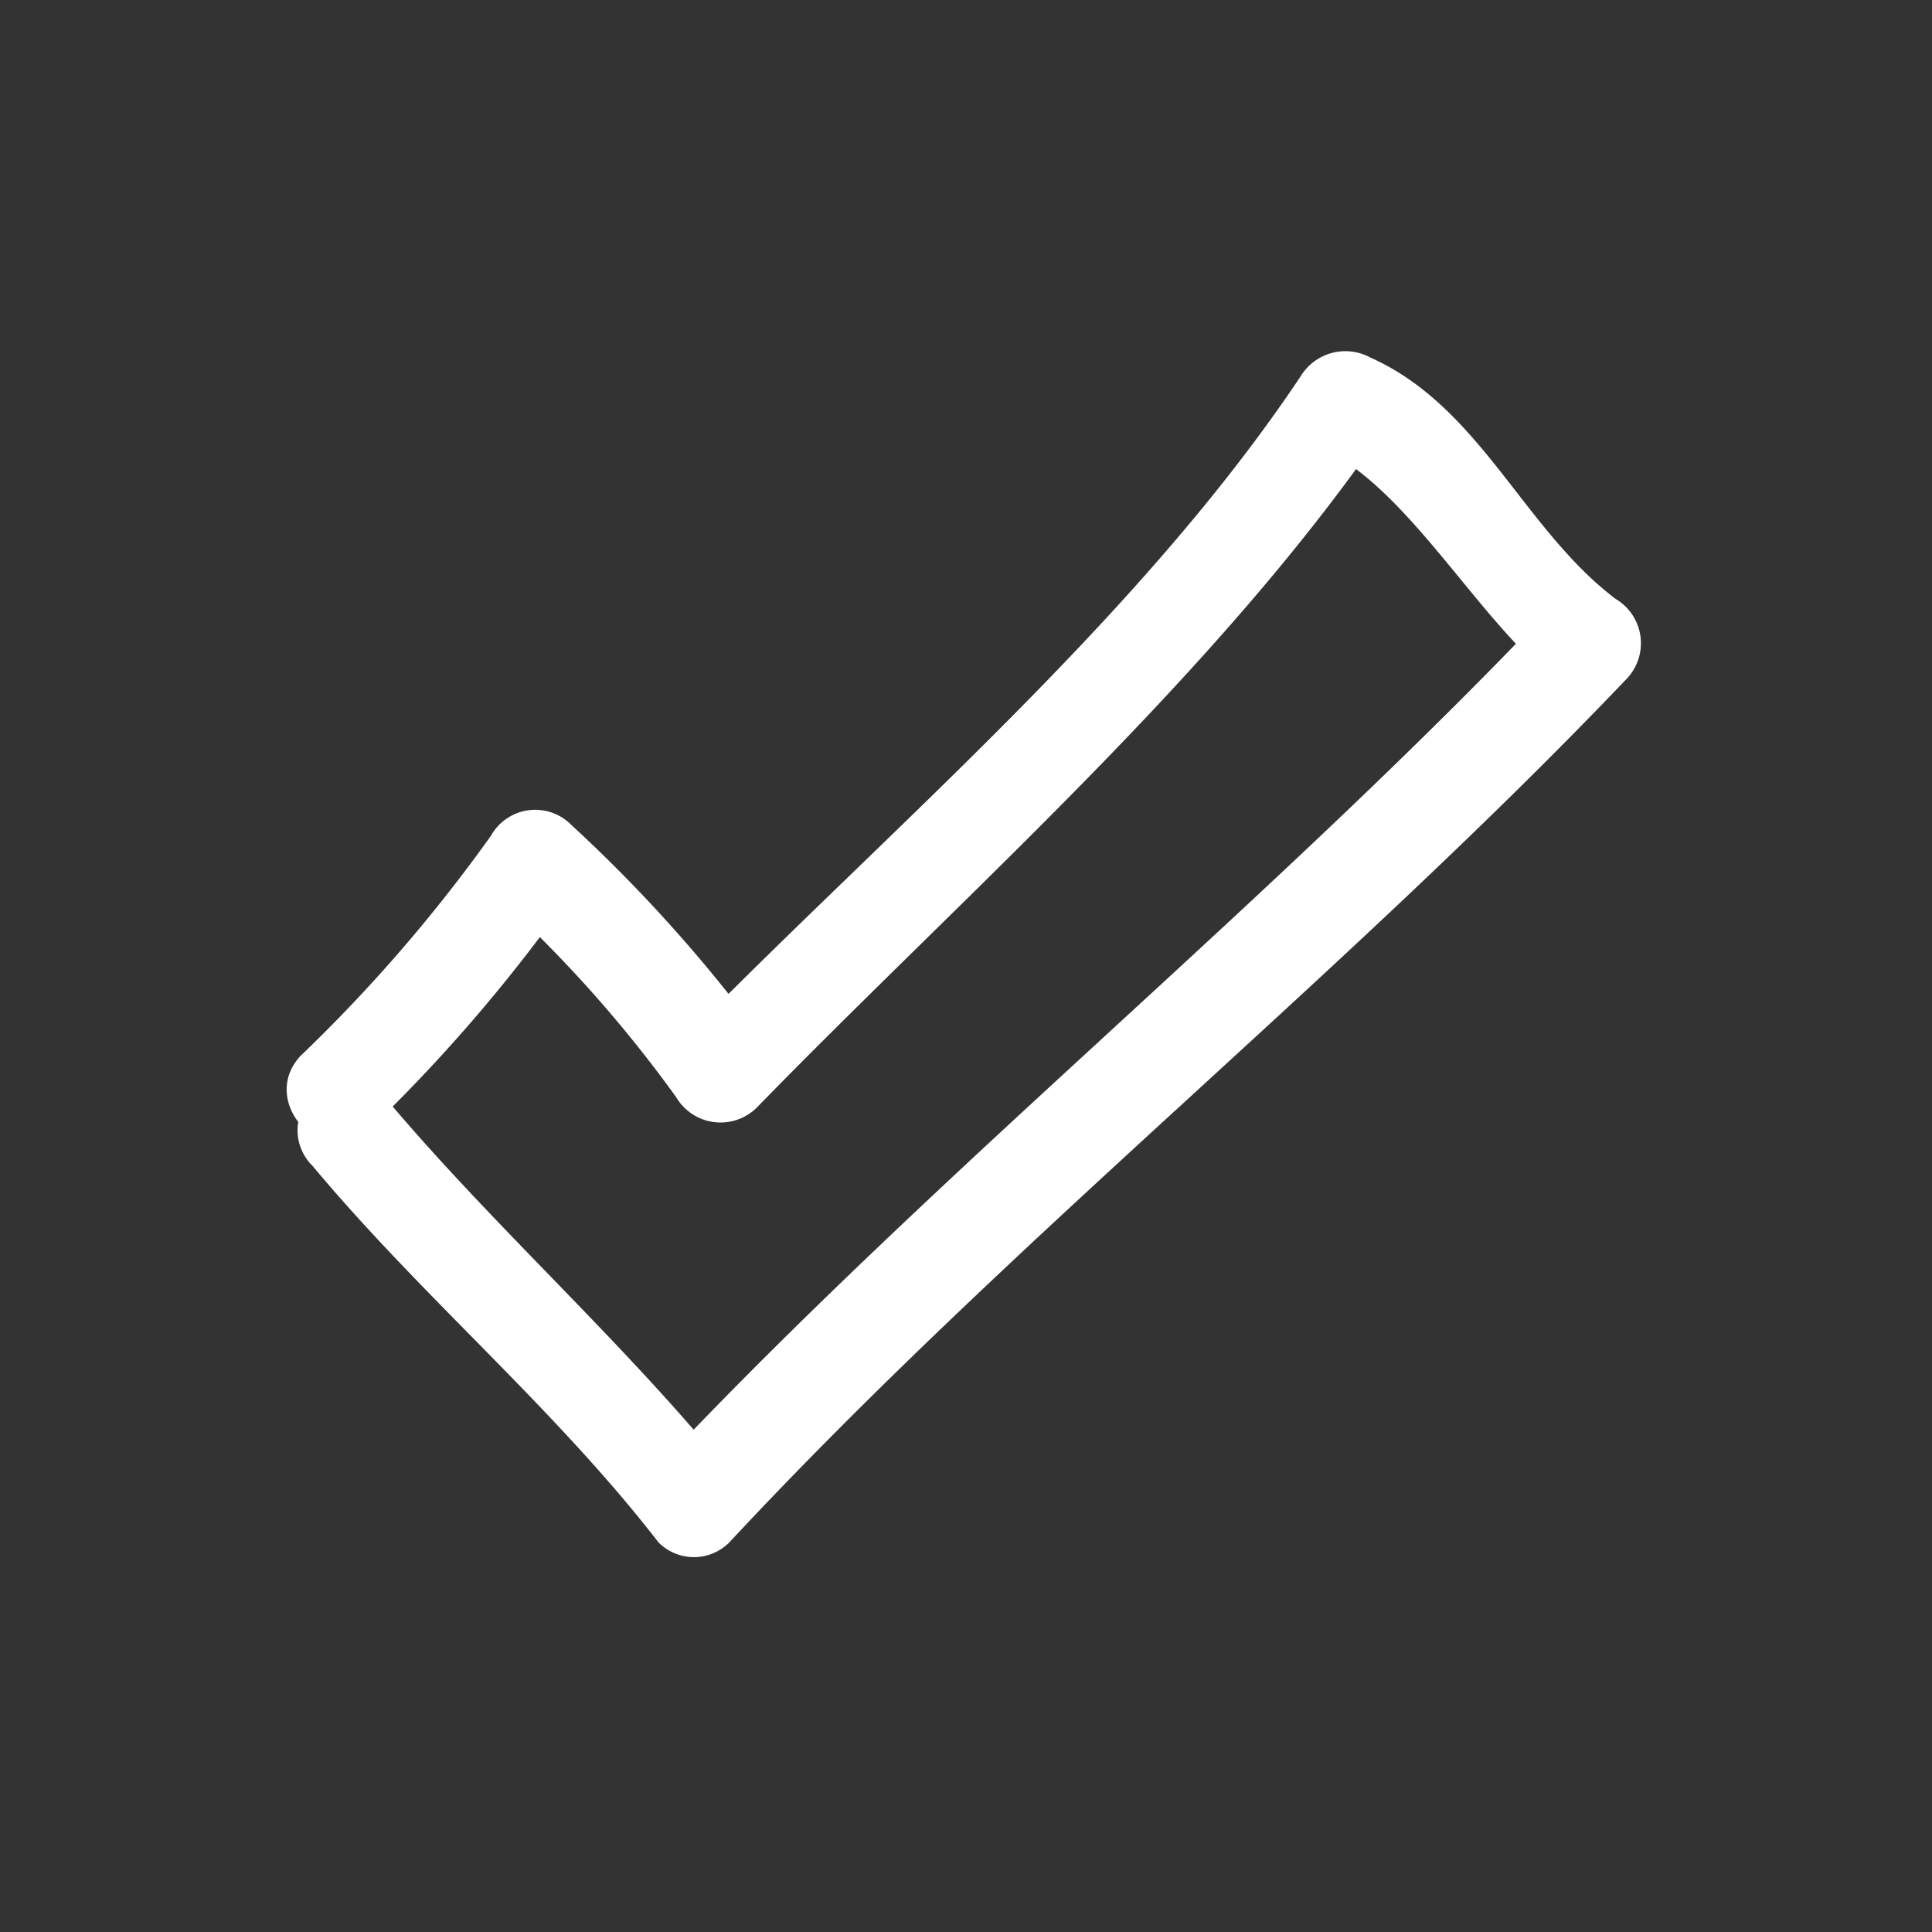 <svg xmlns="http://www.w3.org/2000/svg" viewBox="0 0 24 24"><rect x="0" y="0" width="24" height="24" fill="#333333" stroke="none"/><path fill="#fff" d="M3.88,14.48c1.36,1.63,3,3,4.3,4.68a.62.62,0,0,0,.88,0c3.51-3.77,7.59-7,11.14-10.72a.64.64,0,0,0-.13-1c-1.15-.87-1.68-2.39-3.05-3a.65.65,0,0,0-.86.23c-2,3-5.11,5.63-7.62,8.19l1,.13A18.62,18.62,0,0,0,7.1,10.25a.63.63,0,0,0-1,.13,19.34,19.34,0,0,1-2.37,2.74c-.54.59.34,1.48.89.88a20.16,20.16,0,0,0,2.55-3l-1,.13a16.07,16.07,0,0,1,2.23,2.5.64.64,0,0,0,1,.13c2.6-2.67,5.72-5.39,7.81-8.45l-.86.22c1.16.51,2,2.2,3.06,3l-.13-1c-3.54,3.73-7.63,7-11.13,10.72h.88c-1.35-1.65-2.94-3.05-4.3-4.68-.51-.62-1.39.27-.88.88Z"/></svg>